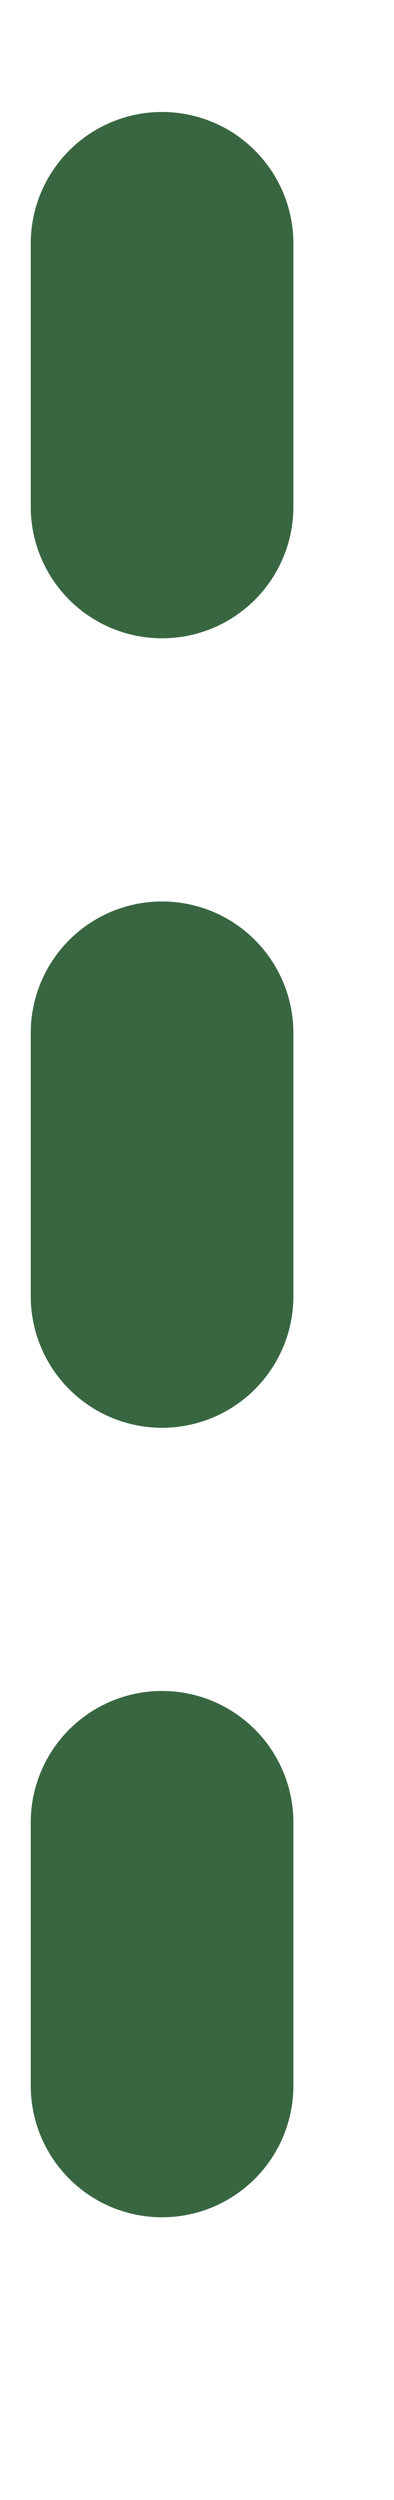<svg width="3" height="19" viewBox="0 0 3 19" fill="none" xmlns="http://www.w3.org/2000/svg">
<path d="M1.234 1.851L1.234 17.284" stroke="#386641" stroke-width="2" stroke-miterlimit="3.999" stroke-linecap="round" stroke-linejoin="round" stroke-dasharray="2 4"/>
</svg>

